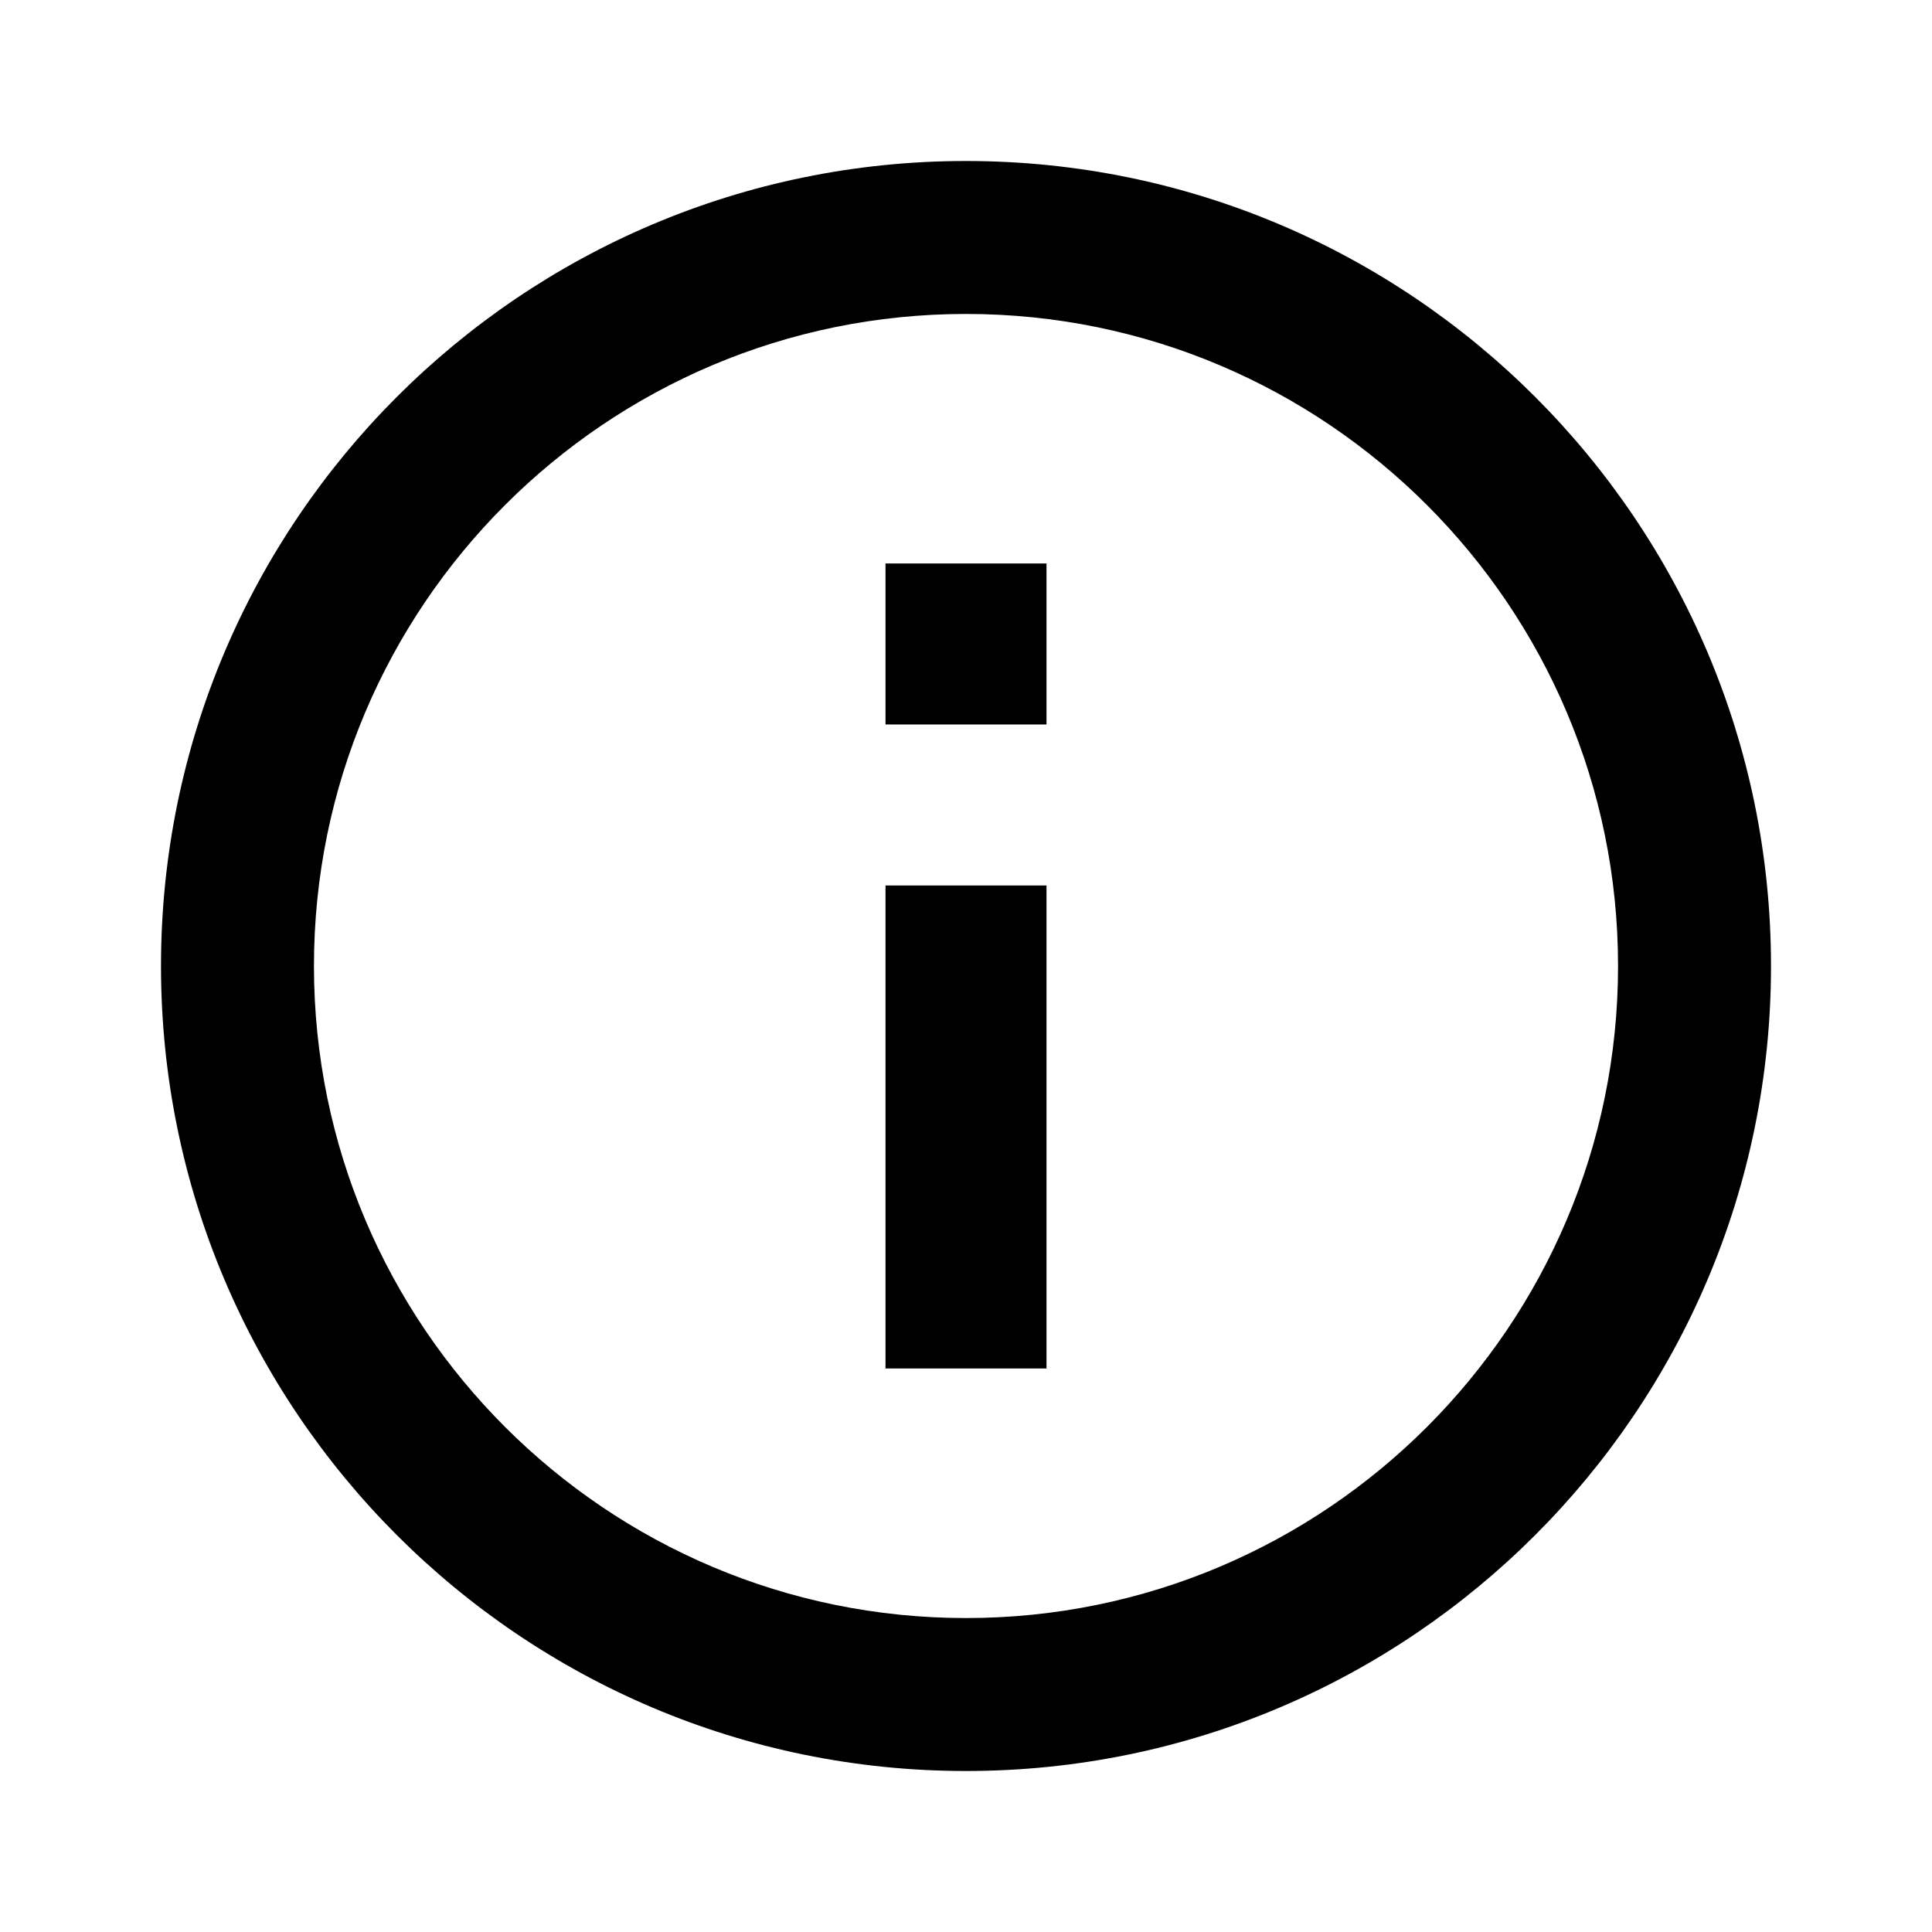 <svg xmlns="http://www.w3.org/2000/svg" viewBox="0 0 24 24" width="24" height="24" aria-hidden="true" fill="currentColor" focusable="false"><path d="M12 3.9c4.47 0 8.1 3.63 8.1 8.1s-3.63 8.1-8.1 8.1-8.1-3.63-8.1-8.1S7.53 3.9 12 3.9M12 2C6.48 2 2 6.48 2 12s4.48 10 10 10 10-4.48 10-10S17.52 2 12 2m1 9h-2v6h2zm0-4h-2v2h2z"></path></svg>